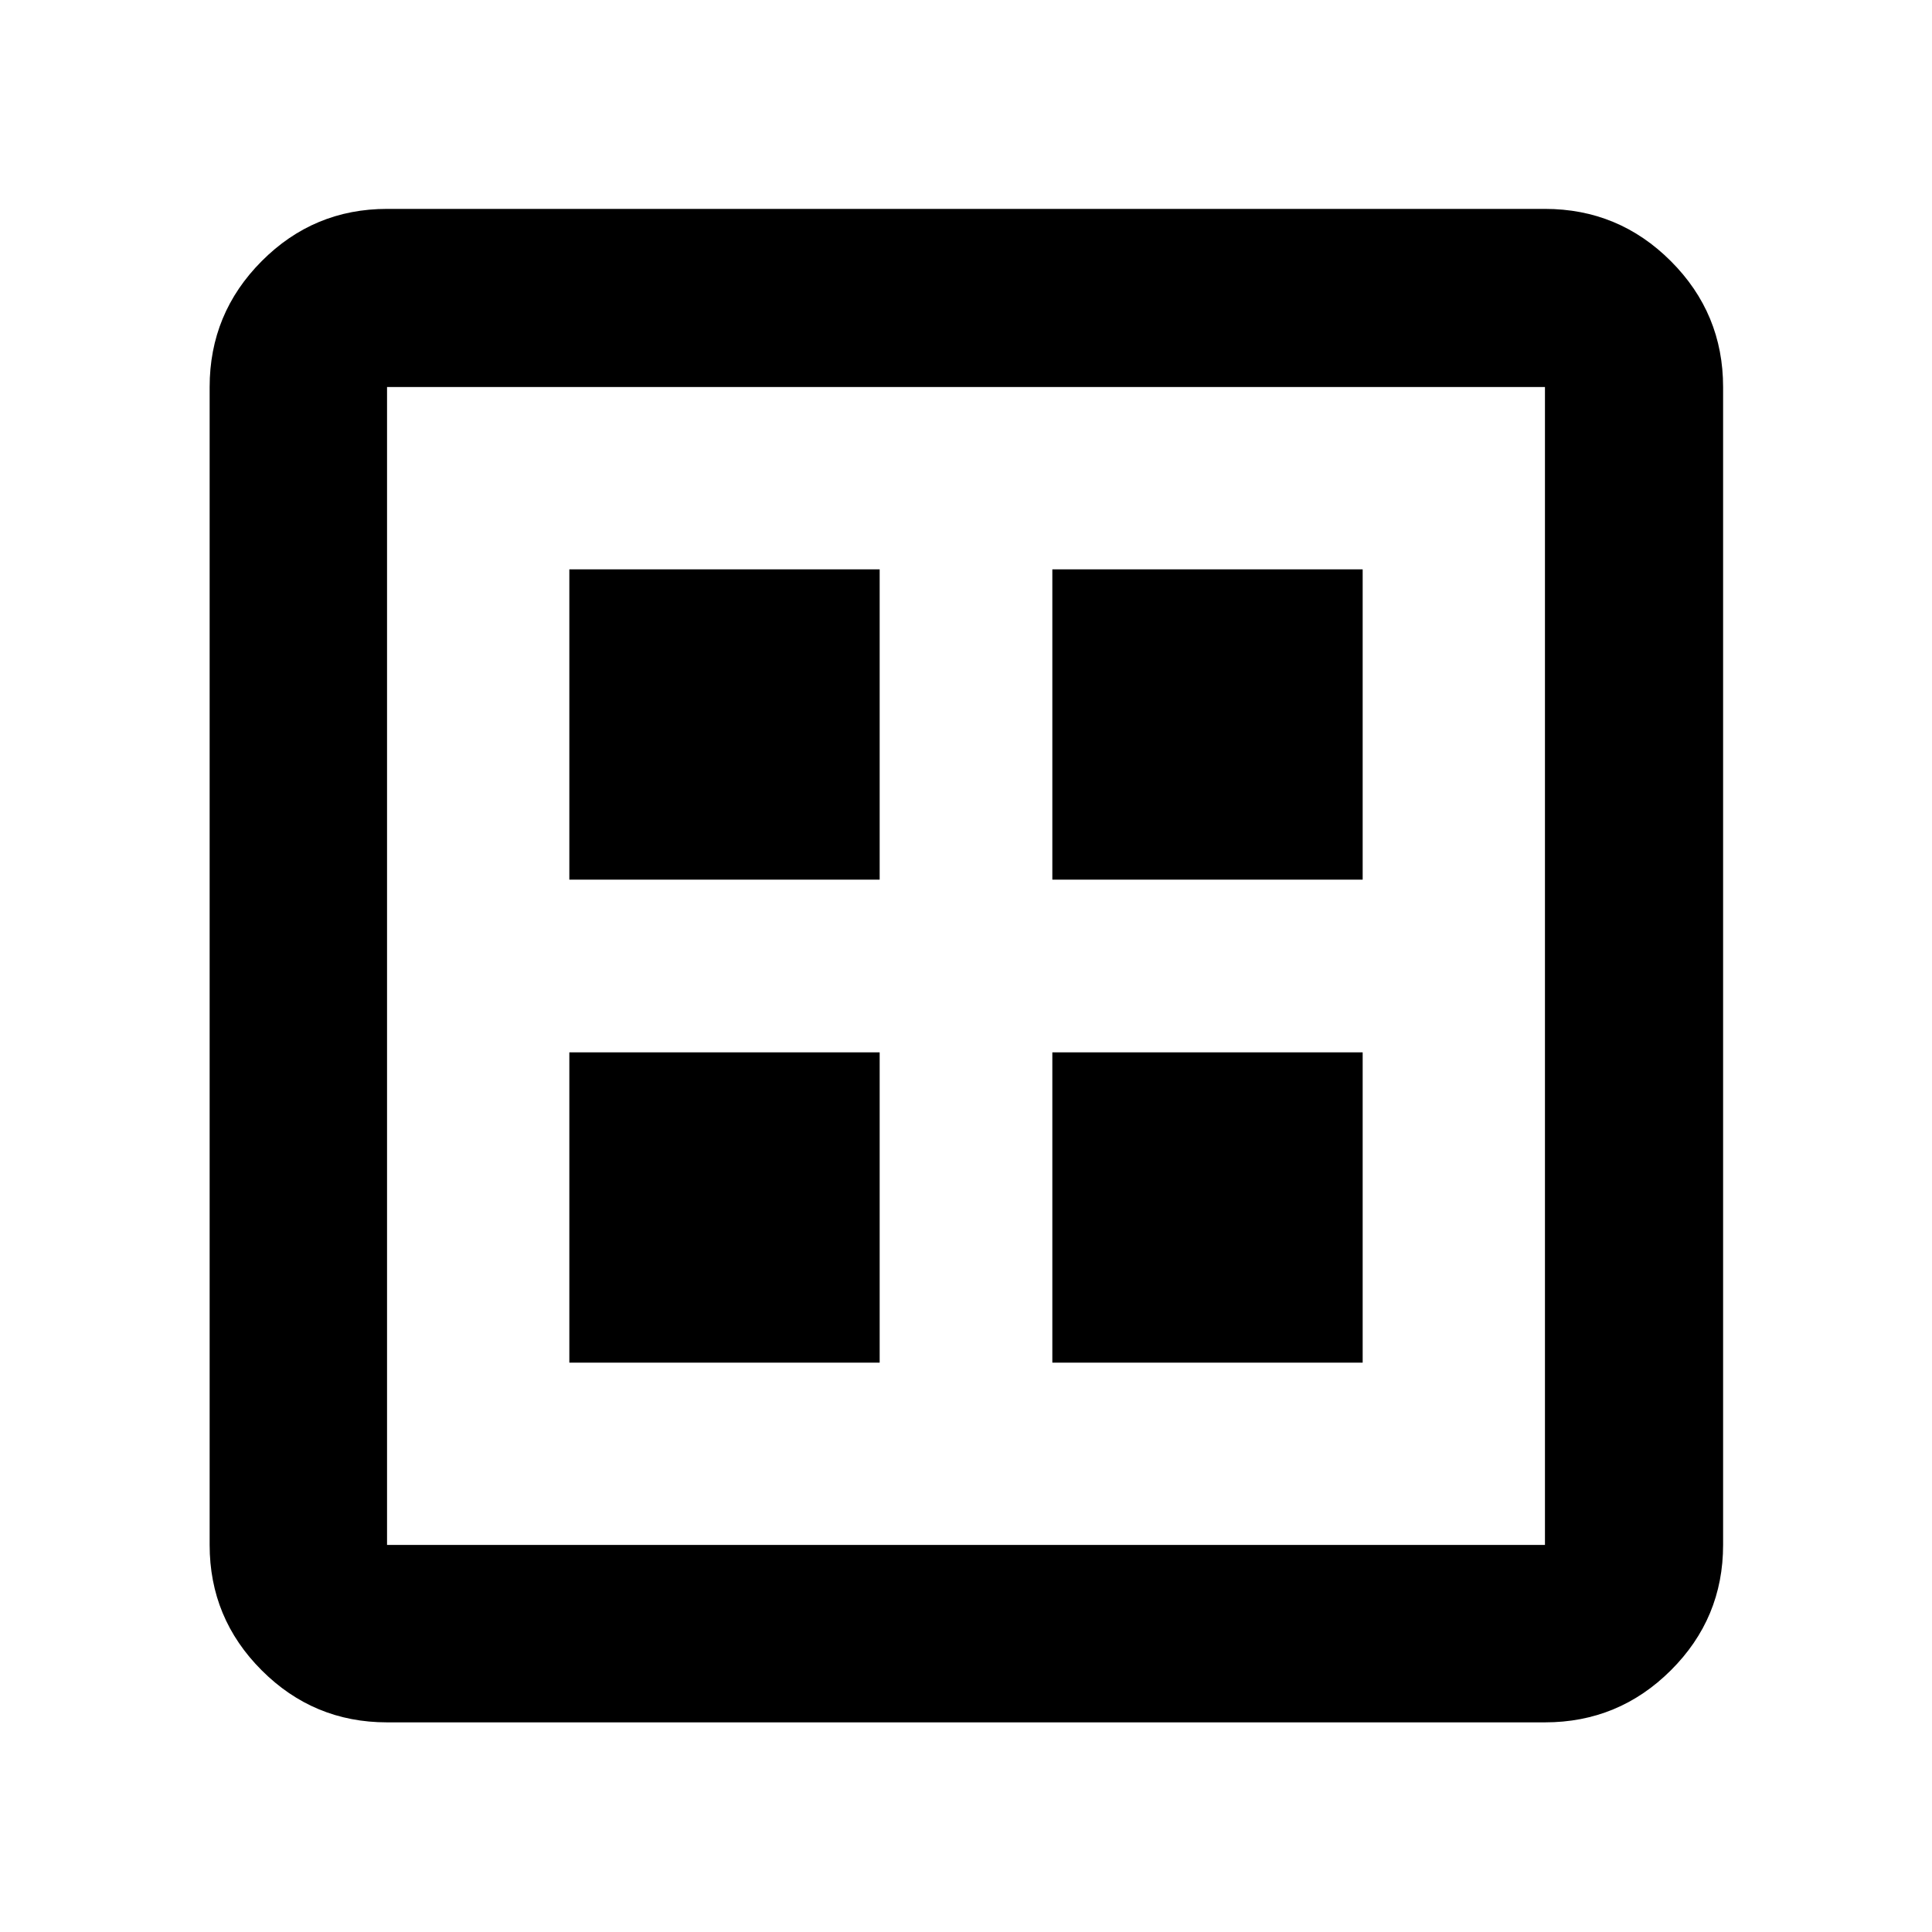 <svg xmlns="http://www.w3.org/2000/svg" height="40" viewBox="0 -960 960 960" width="40"><path d="M282.9-282.9h154.2v-154.2H282.9v154.2Zm240 0h154.2v-154.2H522.9v154.2Zm-240-240h154.2v-154.2H282.9v154.2Zm240 0h154.2v-154.2H522.9v154.2ZM192.32-104.17q-36.44 0-62.29-25.86-25.86-25.85-25.86-62.29v-575.36q0-36.6 25.86-62.56 25.85-25.96 62.29-25.96h575.36q36.6 0 62.56 25.96t25.96 62.56v575.36q0 36.44-25.96 62.29-25.96 25.86-62.56 25.86H192.32Zm0-88.15h575.36v-575.36H192.32v575.36Zm0-575.36v575.36-575.36Z"/></svg>